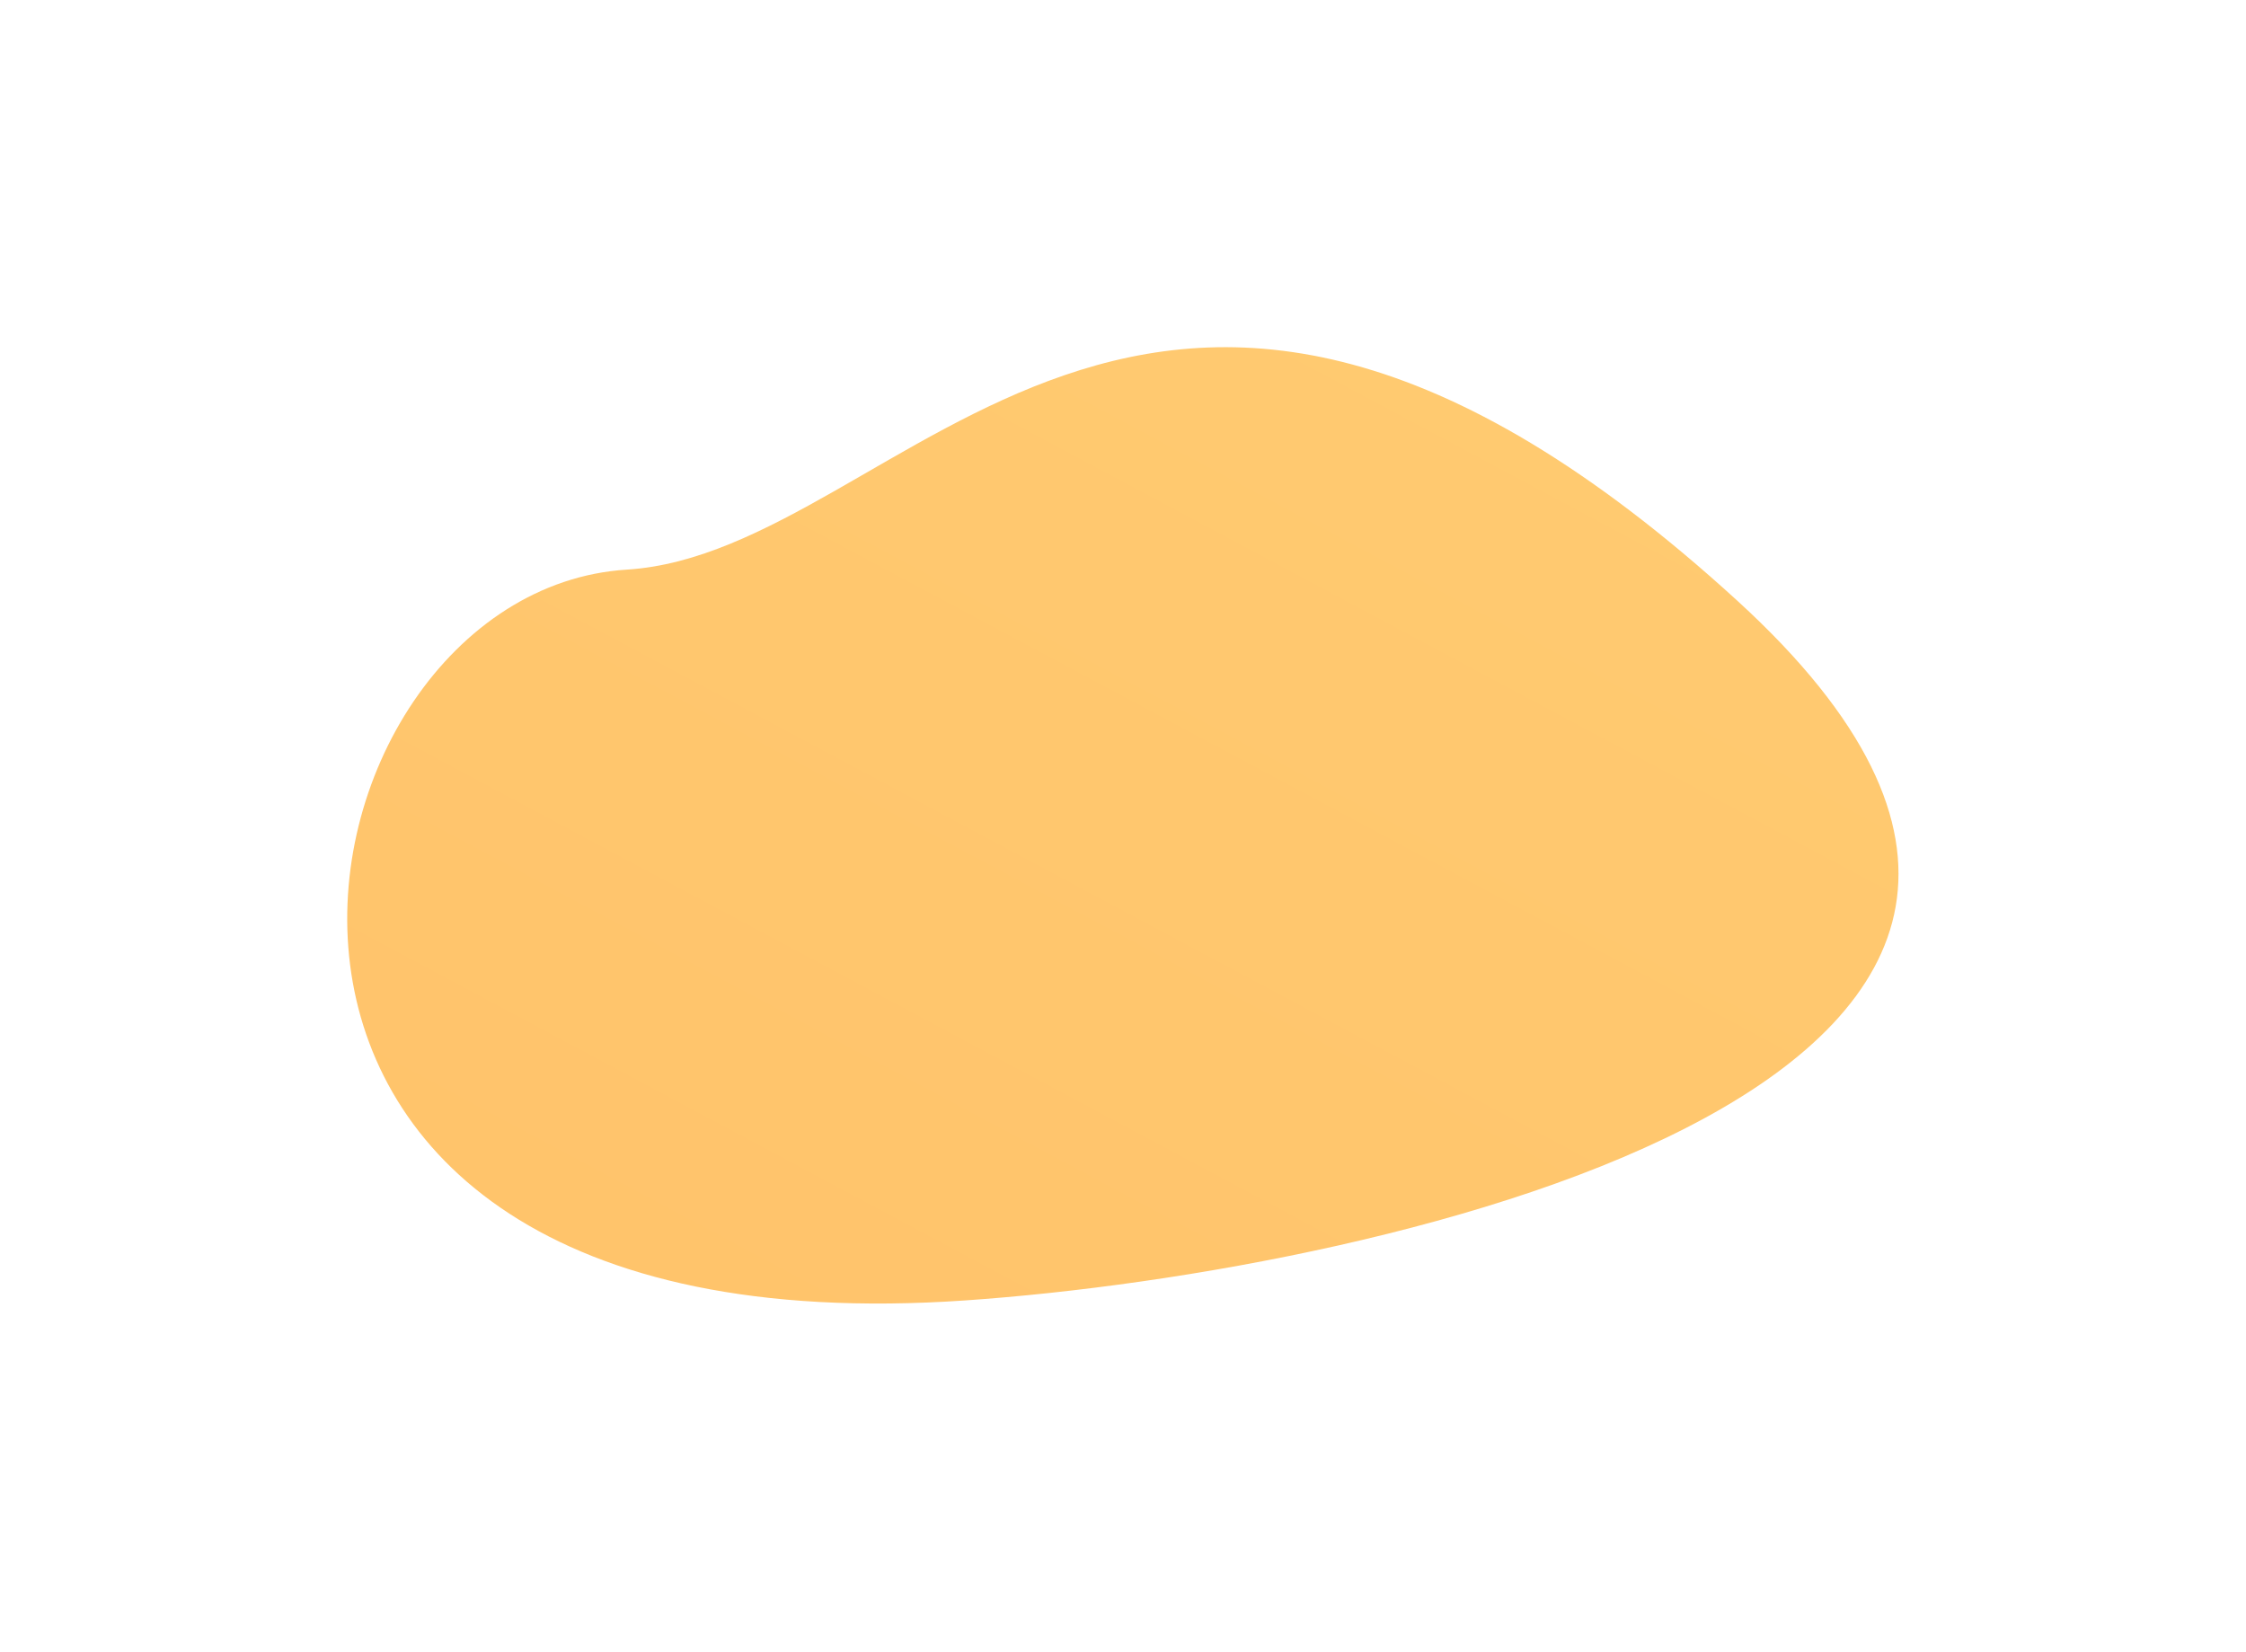<svg width="2264" height="1665" viewBox="0 0 2264 1665" fill="none" xmlns="http://www.w3.org/2000/svg">
<g filter="url(#filter0_f_2_2)">
<path d="M1751.4 605.735C1153.05 58.774 913.578 556.629 631.899 574.235C277.809 596.367 128.398 1369.23 972.857 1310.98C1399.9 1281.53 2275.4 1084.74 1751.4 605.735Z" fill="url(#paint0_linear_2_2)" fill-opacity="0.7"/>
</g>
<defs>
<filter id="filter0_f_2_2" x="0" y="0" width="2263.71" height="1664.12" filterUnits="userSpaceOnUse" color-interpolation-filters="sRGB">
<feFlood flood-opacity="0" result="BackgroundImageFix"/>
<feBlend mode="normal" in="SourceGraphic" in2="BackgroundImageFix" result="shape"/>
<feGaussianBlur stdDeviation="175" result="effect1_foregroundBlur_2_2"/>
</filter>
<linearGradient id="paint0_linear_2_2" x1="1887.9" y1="413.735" x2="1132.98" y2="1826.29" gradientUnits="userSpaceOnUse">
<stop stop-color="#FFB535"/>
<stop offset="1" stop-color="#FFA92B"/>
</linearGradient>
</defs>
</svg>
